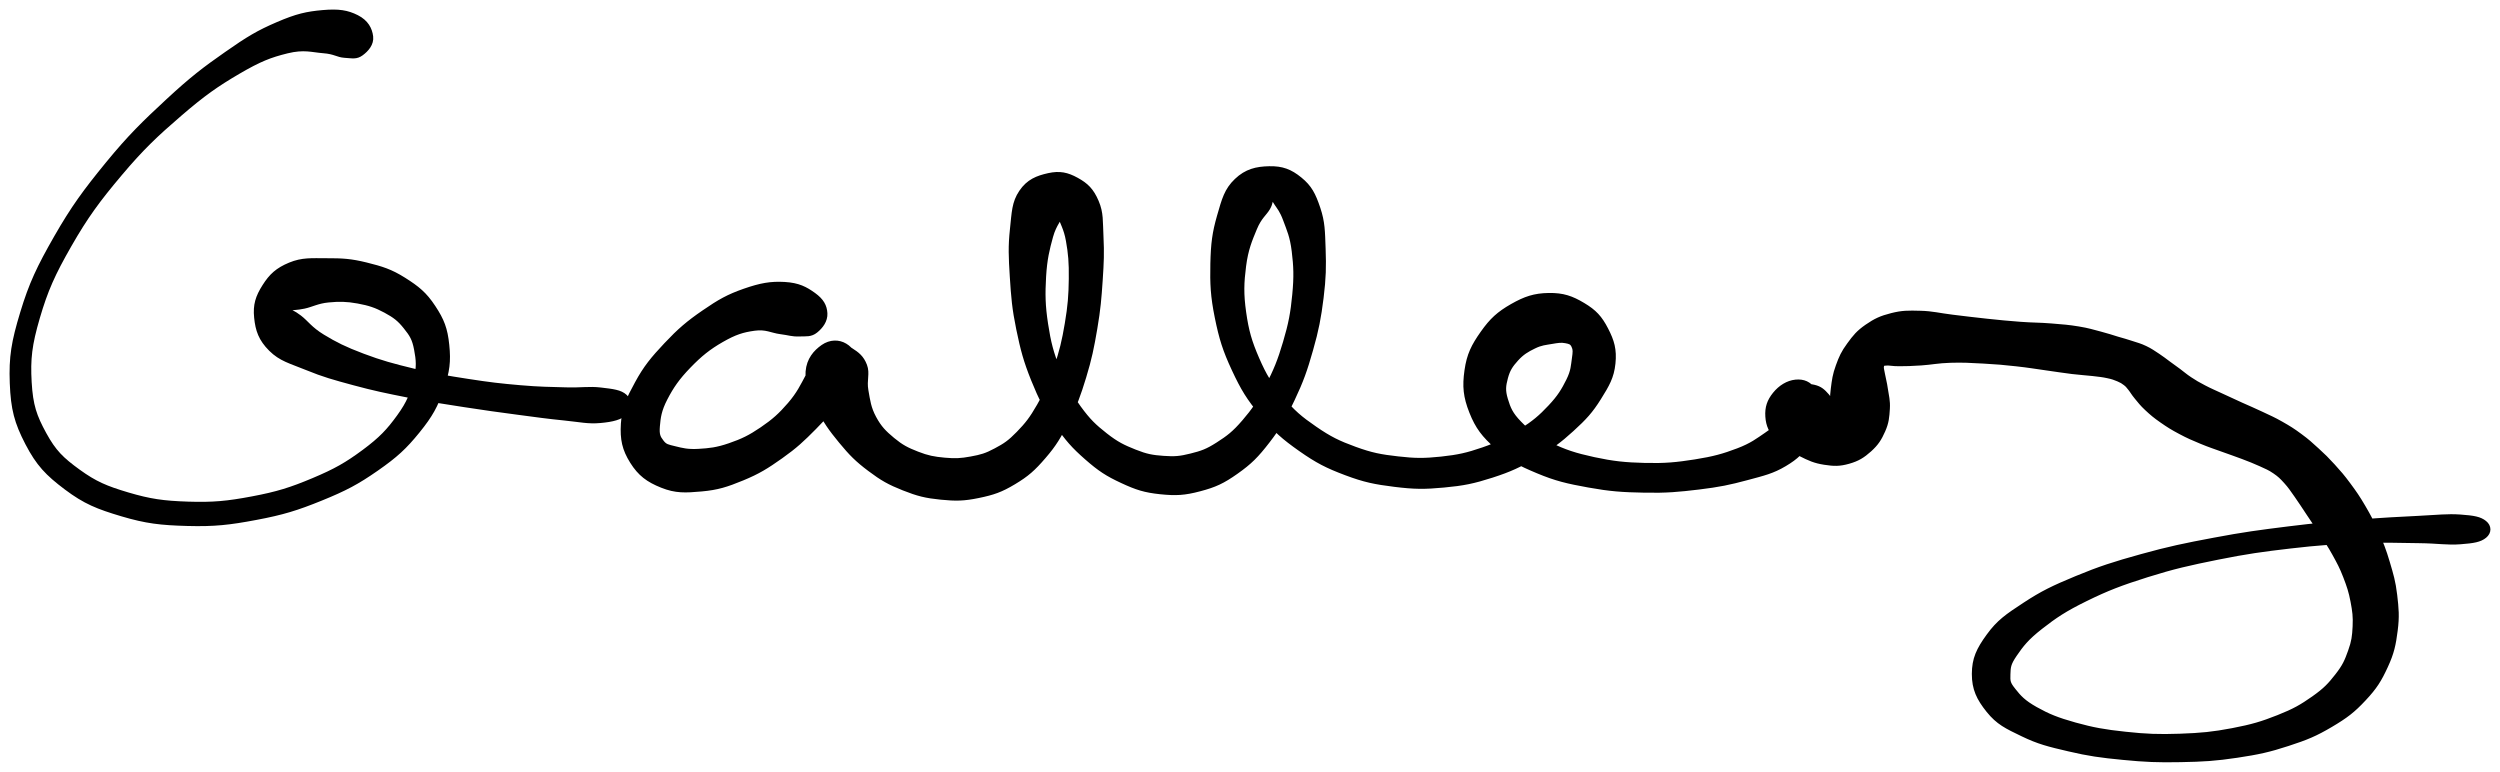 <svg xmlns="http://www.w3.org/2000/svg" id="canvas" viewBox="392.647 404.698 653.224 201.682"><path d="M 489.65,414.24 C 489.41 412.31, 488.45 410.39, 485.92 409.11 C 483.38 407.83, 481.12 407.47, 476.98 407.83 C 472.83 408.20, 470.24 408.76, 465.19 410.93 C 460.14 413.10, 457.49 414.68, 451.75 418.70 C 446.00 422.71, 442.67 425.26, 436.46 431.01 C 430.25 436.77, 426.56 440.33, 420.71 447.47 C 414.87 454.61, 411.70 458.91, 407.24 466.70 C 402.78 474.50, 400.71 478.83, 398.41 486.44 C 396.10 494.06, 395.44 497.97, 395.70 504.79 C 395.96 511.60, 396.88 515.03, 399.72 520.52 C 402.57 526.00, 404.96 528.49, 409.91 532.21 C 414.87 535.93, 418.17 537.24, 424.52 539.13 C 430.86 541.01, 434.63 541.44, 441.63 541.63 C 448.64 541.82, 452.56 541.38, 459.54 540.06 C 466.52 538.75, 470.23 537.60, 476.53 535.04 C 482.83 532.48, 485.99 530.81, 491.06 527.28 C 496.12 523.75, 498.45 521.60, 501.87 517.38 C 505.28 513.17, 506.60 510.71, 508.14 506.21 C 509.67 501.71, 509.98 499.13, 509.54 494.87 C 509.11 490.61, 508.23 488.35, 505.96 484.92 C 503.70 481.48, 501.75 479.92, 498.22 477.69 C 494.69 475.47, 492.37 474.78, 488.33 473.77 C 484.29 472.77, 482.01 472.66, 478.02 472.67 C 474.03 472.67, 471.65 472.43, 468.38 473.78 C 465.11 475.14, 463.44 476.67, 461.68 479.45 C 459.91 482.23, 459.21 484.36, 459.55 487.67 C 459.88 490.98, 460.68 493.33, 463.34 495.99 C 466.01 498.64, 468.50 499.17, 472.86 500.95 C 477.21 502.73, 479.83 503.45, 485.12 504.88 C 490.42 506.31, 493.56 506.96, 499.33 508.10 C 505.10 509.24, 508.26 509.69, 513.96 510.58 C 519.67 511.47, 522.64 511.86, 527.86 512.56 C 533.07 513.25, 535.70 513.63, 540.03 514.06 C 544.36 514.50, 546.29 515.02, 549.51 514.73 C 552.74 514.44, 554.86 513.89, 556.16 512.60 C 557.47 511.30, 557.36 509.48, 556.05 508.25 C 554.74 507.02, 552.72 506.82, 549.61 506.45 C 546.51 506.09, 544.73 506.53, 540.52 506.41 C 536.32 506.29, 533.71 506.29, 528.60 505.85 C 523.48 505.41, 520.52 505.07, 514.95 504.20 C 509.39 503.34, 506.27 502.84, 500.77 501.52 C 495.28 500.19, 492.22 499.36, 487.47 497.57 C 482.71 495.78, 480.31 494.56, 477.01 492.56 C 473.71 490.55, 472.76 488.90, 470.97 487.54 C 469.19 486.18, 468.59 486.20, 468.09 485.76 C 467.58 485.32, 467.65 485.52, 468.46 485.34 C 469.26 485.16, 470.12 485.27, 472.12 484.85 C 474.11 484.43, 475.62 483.50, 478.44 483.23 C 481.25 482.96, 483.20 482.97, 486.18 483.51 C 489.15 484.06, 490.84 484.62, 493.32 485.95 C 495.79 487.29, 496.95 488.18, 498.55 490.19 C 500.15 492.19, 500.81 493.21, 501.34 495.99 C 501.86 498.77, 502.07 500.59, 501.17 504.09 C 500.27 507.60, 499.52 509.80, 496.83 513.51 C 494.15 517.21, 492.19 519.32, 487.73 522.64 C 483.26 525.95, 480.32 527.64, 474.49 530.09 C 468.66 532.54, 465.11 533.66, 458.57 534.89 C 452.03 536.13, 448.29 536.48, 441.79 536.27 C 435.29 536.06, 431.80 535.55, 426.08 533.86 C 420.35 532.16, 417.52 530.96, 413.16 527.81 C 408.81 524.65, 406.84 522.74, 404.29 518.09 C 401.75 513.44, 400.77 510.65, 400.42 504.56 C 400.08 498.48, 400.48 494.84, 402.57 487.68 C 404.66 480.53, 406.57 476.27, 410.86 468.78 C 415.15 461.29, 418.26 457.06, 424.02 450.22 C 429.78 443.38, 433.49 439.91, 439.66 434.59 C 445.84 429.26, 449.29 426.87, 454.89 423.58 C 460.50 420.30, 463.22 419.25, 467.67 418.15 C 472.13 417.06, 474.16 417.88, 477.17 418.11 C 480.18 418.34, 480.75 419.18, 482.74 419.31 C 484.73 419.43, 485.73 419.76, 487.11 418.75 C 488.49 417.74, 489.89 416.17, 489.65 414.24" style="stroke: black; fill: black;"/><path d="M 608.34,486.57 C 608.23 484.66, 607.44 483.19, 605.31 481.65 C 603.17 480.11, 601.28 479.08, 597.65 478.87 C 594.02 478.66, 591.38 479.14, 587.15 480.61 C 582.93 482.08, 580.62 483.39, 576.52 486.21 C 572.42 489.02, 570.15 490.97, 566.65 494.68 C 563.15 498.40, 561.28 500.65, 559.03 504.79 C 556.77 508.93, 555.64 511.27, 555.38 515.38 C 555.12 519.49, 555.70 522.09, 557.74 525.35 C 559.78 528.60, 561.94 530.21, 565.58 531.66 C 569.22 533.12, 571.73 532.99, 575.94 532.61 C 580.15 532.23, 582.48 531.48, 586.64 529.77 C 590.80 528.05, 592.96 526.71, 596.73 524.04 C 600.50 521.37, 602.36 519.62, 605.50 516.44 C 608.63 513.26, 610.27 511.36, 612.41 508.15 C 614.55 504.95, 615.97 503.06, 616.19 500.41 C 616.41 497.76, 615.23 495.95, 613.51 494.92 C 611.80 493.89, 609.60 493.88, 607.62 495.25 C 605.65 496.63, 603.89 498.63, 603.64 501.79 C 603.40 504.96, 604.67 507.44, 606.40 511.09 C 608.13 514.74, 609.60 516.78, 612.28 520.04 C 614.97 523.29, 616.54 524.89, 619.83 527.36 C 623.11 529.83, 625.00 530.89, 628.73 532.37 C 632.46 533.85, 634.56 534.37, 638.48 534.76 C 642.40 535.15, 644.48 535.12, 648.31 534.33 C 652.14 533.54, 654.18 532.85, 657.61 530.79 C 661.04 528.73, 662.69 527.27, 665.46 524.04 C 668.24 520.82, 669.39 518.84, 671.49 514.67 C 673.59 510.50, 674.49 508.03, 675.97 503.20 C 677.44 498.36, 678.01 495.55, 678.87 490.50 C 679.73 485.44, 679.95 482.69, 680.27 477.92 C 680.59 473.15, 680.68 470.75, 680.48 466.64 C 680.27 462.53, 680.53 460.38, 679.24 457.37 C 677.95 454.36, 676.54 452.99, 674.01 451.60 C 671.49 450.21, 669.53 449.79, 666.61 450.43 C 663.69 451.08, 661.32 451.99, 659.41 454.82 C 657.49 457.66, 657.51 460.18, 657.03 464.63 C 656.55 469.07, 656.67 471.82, 657.00 477.03 C 657.33 482.25, 657.57 485.30, 658.68 490.68 C 659.79 496.06, 660.57 498.99, 662.56 503.94 C 664.55 508.88, 665.86 511.33, 668.65 515.41 C 671.44 519.49, 673.08 521.34, 676.51 524.35 C 679.94 527.36, 681.94 528.66, 685.80 530.45 C 689.67 532.25, 691.77 532.91, 695.83 533.34 C 699.90 533.76, 702.15 533.64, 706.13 532.58 C 710.11 531.53, 712.17 530.58, 715.73 528.06 C 719.30 525.54, 721.02 523.81, 723.96 520.00 C 726.91 516.19, 728.22 513.80, 730.47 509.03 C 732.73 504.25, 733.74 501.43, 735.24 496.12 C 736.75 490.82, 737.33 487.77, 737.99 482.50 C 738.64 477.22, 738.68 474.41, 738.52 469.74 C 738.35 465.07, 738.37 462.80, 737.15 459.14 C 735.92 455.49, 734.95 453.57, 732.37 451.47 C 729.80 449.37, 727.63 448.56, 724.29 448.63 C 720.95 448.70, 718.29 449.31, 715.66 451.82 C 713.03 454.33, 712.38 456.82, 711.13 461.18 C 709.88 465.54, 709.52 468.32, 709.40 473.60 C 709.29 478.89, 709.43 482.07, 710.55 487.61 C 711.67 493.14, 712.62 496.18, 714.99 501.26 C 717.35 506.33, 718.87 508.80, 722.35 512.98 C 725.84 517.15, 728.02 519.06, 732.41 522.15 C 736.80 525.23, 739.38 526.55, 744.31 528.40 C 749.24 530.25, 751.92 530.77, 757.04 531.41 C 762.17 532.05, 764.84 532.07, 769.93 531.59 C 775.01 531.12, 777.68 530.57, 782.47 529.03 C 787.26 527.49, 789.70 526.31, 793.89 523.90 C 798.09 521.48, 800.10 519.99, 803.43 516.96 C 806.75 513.93, 808.36 512.19, 810.52 508.73 C 812.68 505.27, 813.88 503.25, 814.25 499.65 C 814.62 496.05, 813.96 493.81, 812.37 490.74 C 810.79 487.67, 809.34 486.09, 806.32 484.29 C 803.31 482.49, 801.04 481.69, 797.31 481.75 C 793.58 481.81, 791.17 482.61, 787.69 484.59 C 784.22 486.58, 782.34 488.28, 779.96 491.66 C 777.58 495.04, 776.38 497.37, 775.80 501.51 C 775.21 505.64, 775.46 508.34, 777.05 512.35 C 778.64 516.36, 780.28 518.45, 783.75 521.55 C 787.22 524.66, 789.61 525.88, 794.41 527.89 C 799.21 529.90, 802.17 530.58, 807.75 531.59 C 813.34 532.60, 816.58 532.83, 822.34 532.93 C 828.09 533.04, 831.19 532.75, 836.53 532.11 C 841.87 531.46, 844.54 530.90, 849.03 529.69 C 853.53 528.48, 855.77 527.98, 859.00 526.06 C 862.24 524.14, 863.51 522.71, 865.19 520.10 C 866.88 517.49, 867.16 515.72, 867.44 513.02 C 867.72 510.32, 867.73 508.33, 866.60 506.60 C 865.47 504.88, 863.87 504.18, 861.81 504.39 C 859.76 504.60, 857.80 505.80, 856.32 507.63 C 854.84 509.46, 854.26 511.17, 854.41 513.53 C 854.56 515.89, 855.35 517.47, 857.06 519.44 C 858.77 521.41, 860.51 522.13, 862.97 523.38 C 865.42 524.62, 866.79 525.24, 869.34 525.64 C 871.88 526.04, 873.32 526.06, 875.69 525.39 C 878.07 524.71, 879.40 523.89, 881.22 522.26 C 883.03 520.62, 883.82 519.36, 884.77 517.21 C 885.72 515.06, 885.81 513.68, 885.95 511.51 C 886.08 509.33, 885.69 508.14, 885.43 506.34 C 885.18 504.53, 884.88 503.69, 884.68 502.48 C 884.48 501.28, 884.27 500.86, 884.43 500.30 C 884.59 499.75, 884.60 499.81, 885.49 499.72 C 886.38 499.64, 887.06 499.90, 888.89 499.89 C 890.73 499.88, 891.98 499.86, 894.66 499.68 C 897.33 499.50, 899.00 499.09, 902.26 498.99 C 905.51 498.89, 907.46 499.01, 910.92 499.20 C 914.38 499.38, 916.26 499.56, 919.55 499.92 C 922.84 500.28, 924.48 500.59, 927.39 500.99 C 930.30 501.39, 931.68 501.64, 934.09 501.93 C 936.49 502.22, 937.56 502.24, 939.41 502.45 C 941.26 502.67, 942.00 502.73, 943.33 503.02 C 944.67 503.30, 945.16 503.50, 946.08 503.88 C 946.99 504.27, 947.28 504.46, 947.90 504.93 C 948.52 505.41, 948.58 505.55, 949.17 506.27 C 949.75 506.99, 949.95 507.47, 950.82 508.52 C 951.69 509.57, 952.21 510.29, 953.53 511.52 C 954.85 512.75, 955.66 513.44, 957.42 514.67 C 959.18 515.90, 960.23 516.56, 962.31 517.66 C 964.39 518.77, 965.59 519.28, 967.81 520.20 C 970.02 521.12, 971.22 521.48, 973.38 522.27 C 975.54 523.06, 976.63 523.40, 978.60 524.15 C 980.56 524.91, 981.54 525.27, 983.21 526.03 C 984.87 526.79, 985.60 527.06, 986.93 527.97 C 988.26 528.88, 988.72 529.34, 989.86 530.59 C 991.01 531.85, 991.47 532.61, 992.64 534.25 C 993.80 535.90, 994.41 536.88, 995.70 538.81 C 996.99 540.75, 997.74 541.82, 999.10 543.94 C 1000.46 546.05, 1001.24 547.09, 1002.50 549.38 C 1003.76 551.67, 1004.43 552.88, 1005.39 555.37 C 1006.35 557.86, 1006.81 559.23, 1007.31 561.83 C 1007.80 564.44, 1007.99 565.79, 1007.86 568.39 C 1007.73 570.99, 1007.58 572.29, 1006.66 574.85 C 1005.75 577.41, 1005.18 578.74, 1003.27 581.18 C 1001.36 583.63, 1000.17 584.91, 997.10 587.08 C 994.02 589.24, 992.12 590.35, 987.90 592.02 C 983.68 593.69, 981.13 594.46, 976.00 595.44 C 970.86 596.42, 967.84 596.71, 962.24 596.91 C 956.64 597.10, 953.47 596.98, 947.99 596.39 C 942.51 595.81, 939.52 595.27, 934.84 593.97 C 930.17 592.67, 927.79 591.68, 924.59 589.89 C 921.40 588.10, 920.27 586.82, 918.85 585.02 C 917.42 583.23, 917.39 582.75, 917.45 580.90 C 917.52 579.05, 917.49 578.22, 919.18 575.76 C 920.87 573.30, 922.20 571.52, 925.91 568.62 C 929.61 565.73, 932.16 564.00, 937.71 561.28 C 943.26 558.56, 946.80 557.20, 953.68 555.03 C 960.56 552.87, 964.61 551.96, 972.11 550.45 C 979.60 548.95, 983.74 548.37, 991.15 547.51 C 998.56 546.65, 1002.46 546.42, 1009.15 546.14 C 1015.84 545.87, 1019.32 546.07, 1024.60 546.12 C 1029.87 546.18, 1032.06 546.68, 1035.53 546.41 C 1038.99 546.15, 1040.64 545.86, 1041.92 544.82 C 1043.19 543.78, 1043.19 542.25, 1041.91 541.22 C 1040.63 540.18, 1039.00 539.89, 1035.51 539.64 C 1032.03 539.40, 1029.81 539.73, 1024.47 539.99 C 1019.14 540.26, 1015.62 540.42, 1008.84 540.97 C 1002.06 541.51, 998.10 541.79, 990.57 542.74 C 983.04 543.68, 978.86 544.23, 971.18 545.68 C 963.50 547.12, 959.38 547.97, 952.18 549.97 C 944.98 551.97, 941.30 553.15, 935.19 555.68 C 929.08 558.21, 926.23 559.59, 921.63 562.61 C 917.02 565.63, 914.83 567.13, 912.18 570.77 C 909.53 574.40, 908.38 576.85, 908.37 580.78 C 908.36 584.71, 909.58 587.22, 912.13 590.40 C 914.68 593.57, 916.90 594.62, 921.11 596.64 C 925.32 598.67, 927.93 599.31, 933.18 600.53 C 938.42 601.76, 941.50 602.19, 947.34 602.75 C 953.19 603.32, 956.45 603.46, 962.41 603.34 C 968.37 603.23, 971.53 603.04, 977.14 602.20 C 982.75 601.36, 985.55 600.74, 990.45 599.14 C 995.36 597.55, 997.69 596.57, 1001.67 594.22 C 1005.66 591.86, 1007.51 590.45, 1010.39 587.36 C 1013.28 584.28, 1014.45 582.38, 1016.10 578.79 C 1017.75 575.21, 1018.16 573.15, 1018.64 569.43 C 1019.12 565.71, 1018.92 563.75, 1018.51 560.19 C 1018.09 556.63, 1017.54 554.88, 1016.58 551.63 C 1015.62 548.38, 1014.98 546.82, 1013.71 543.92 C 1012.45 541.02, 1011.72 539.66, 1010.25 537.14 C 1008.77 534.61, 1007.95 533.44, 1006.36 531.29 C 1004.77 529.14, 1003.94 528.20, 1002.30 526.39 C 1000.65 524.58, 999.86 523.81, 998.14 522.24 C 996.42 520.66, 995.58 519.89, 993.70 518.51 C 991.83 517.12, 990.80 516.48, 988.76 515.32 C 986.73 514.16, 985.61 513.70, 983.52 512.71 C 981.42 511.71, 980.34 511.29, 978.27 510.35 C 976.20 509.41, 975.11 508.90, 973.17 508.00 C 971.23 507.09, 970.21 506.69, 968.56 505.82 C 966.90 504.96, 966.23 504.56, 964.91 503.69 C 963.59 502.82, 963.10 502.32, 961.97 501.49 C 960.84 500.65, 960.35 500.31, 959.26 499.52 C 958.17 498.73, 957.73 498.33, 956.52 497.54 C 955.31 496.75, 954.60 496.22, 953.21 495.56 C 951.83 494.90, 951.06 494.73, 949.60 494.25 C 948.14 493.76, 947.53 493.62, 945.90 493.14 C 944.27 492.65, 943.48 492.35, 941.45 491.82 C 939.41 491.29, 938.30 490.91, 935.73 490.49 C 933.17 490.07, 931.66 489.95, 928.61 489.71 C 925.57 489.46, 923.89 489.53, 920.52 489.28 C 917.15 489.03, 915.32 488.84, 911.78 488.47 C 908.23 488.10, 906.27 487.83, 902.80 487.42 C 899.34 487.00, 897.62 486.48, 894.44 486.40 C 891.26 486.31, 889.71 486.29, 886.90 487.00 C 884.09 487.71, 882.64 488.40, 880.40 489.94 C 878.16 491.49, 877.22 492.65, 875.71 494.73 C 874.19 496.80, 873.65 498.02, 872.81 500.33 C 871.97 502.63, 871.80 504.01, 871.52 506.24 C 871.24 508.47, 871.27 509.69, 871.40 511.48 C 871.52 513.26, 871.72 514.11, 872.14 515.17 C 872.57 516.23, 873.08 516.50, 873.53 516.78 C 873.99 517.05, 874.33 516.90, 874.40 516.56 C 874.47 516.22, 874.32 515.97, 873.89 515.09 C 873.45 514.20, 872.97 513.55, 872.22 512.15 C 871.47 510.74, 871.24 509.36, 870.13 508.07 C 869.01 506.79, 868.24 506.11, 866.64 505.73 C 865.05 505.36, 863.92 505.58, 862.15 506.22 C 860.38 506.86, 858.95 507.91, 857.80 508.92 C 856.65 509.93, 856.38 510.46, 856.40 511.25 C 856.42 512.05, 857.68 512.14, 857.91 512.90 C 858.15 513.65, 858.35 513.95, 857.58 515.01 C 856.82 516.08, 856.28 516.74, 854.10 518.20 C 851.92 519.67, 850.39 520.93, 846.69 522.33 C 842.98 523.74, 840.41 524.46, 835.57 525.23 C 830.73 525.99, 827.77 526.28, 822.48 526.16 C 817.19 526.03, 814.10 525.70, 809.12 524.63 C 804.15 523.55, 801.47 522.66, 797.60 520.78 C 793.72 518.90, 792.03 517.57, 789.74 515.22 C 787.45 512.88, 786.87 511.42, 786.15 509.05 C 785.44 506.69, 785.61 505.49, 786.16 503.40 C 786.72 501.30, 787.46 500.18, 788.93 498.56 C 790.40 496.94, 791.67 496.19, 793.51 495.30 C 795.34 494.40, 796.47 494.36, 798.11 494.07 C 799.74 493.79, 800.55 493.66, 801.68 493.87 C 802.80 494.08, 803.30 494.21, 803.73 495.12 C 804.17 496.03, 804.12 496.62, 803.86 498.42 C 803.59 500.21, 803.63 501.57, 802.38 504.09 C 801.13 506.60, 800.10 508.36, 797.61 511.00 C 795.12 513.65, 793.42 515.10, 789.93 517.31 C 786.44 519.52, 784.29 520.63, 780.15 522.07 C 776.01 523.50, 773.68 524.02, 769.22 524.50 C 764.77 524.97, 762.38 524.96, 757.88 524.44 C 753.38 523.93, 751.03 523.49, 746.71 521.92 C 742.39 520.35, 740.12 519.24, 736.27 516.59 C 732.43 513.95, 730.50 512.33, 727.49 508.70 C 724.47 505.07, 723.14 502.92, 721.19 498.45 C 719.25 493.98, 718.45 491.20, 717.76 486.35 C 717.07 481.50, 717.18 478.58, 717.74 474.19 C 718.31 469.80, 719.34 467.42, 720.59 464.40 C 721.85 461.38, 723.15 460.62, 724.03 459.11 C 724.90 457.60, 724.54 457.09, 724.96 456.85 C 725.37 456.61, 725.42 456.86, 726.11 457.93 C 726.80 458.99, 727.51 459.70, 728.42 462.18 C 729.33 464.66, 730.19 466.43, 730.66 470.33 C 731.14 474.24, 731.26 476.94, 730.80 481.70 C 730.35 486.47, 729.80 489.35, 728.38 494.14 C 726.97 498.94, 725.89 501.56, 723.74 505.70 C 721.59 509.85, 720.23 511.85, 717.64 514.86 C 715.05 517.87, 713.55 518.98, 710.79 520.75 C 708.02 522.52, 706.65 522.98, 703.82 523.69 C 701.00 524.40, 699.58 524.52, 696.66 524.31 C 693.73 524.10, 692.22 523.84, 689.20 522.64 C 686.18 521.44, 684.45 520.61, 681.54 518.33 C 678.63 516.04, 677.11 514.61, 674.63 511.20 C 672.16 507.80, 670.91 505.66, 669.18 501.29 C 667.45 496.93, 666.74 494.22, 666.00 489.36 C 665.26 484.50, 665.22 481.55, 665.48 476.98 C 665.75 472.40, 666.39 469.82, 667.31 466.48 C 668.24 463.14, 669.64 462.12, 670.11 460.29 C 670.57 458.45, 669.88 457.87, 669.66 457.31 C 669.45 456.75, 669.06 456.78, 669.03 457.50 C 669.00 458.22, 668.96 458.89, 669.49 460.90 C 670.02 462.92, 671.08 464.24, 671.66 467.58 C 672.25 470.91, 672.47 473.26, 672.41 477.59 C 672.35 481.92, 672.15 484.59, 671.37 489.23 C 670.59 493.87, 669.96 496.50, 668.50 500.79 C 667.04 505.08, 666.02 507.27, 664.06 510.69 C 662.10 514.11, 660.94 515.56, 658.68 517.89 C 656.42 520.21, 655.23 521.00, 652.76 522.31 C 650.30 523.63, 649.02 523.98, 646.36 524.47 C 643.69 524.96, 642.25 525.03, 639.44 524.78 C 636.64 524.52, 635.04 524.22, 632.35 523.17 C 629.65 522.12, 628.21 521.38, 625.96 519.52 C 623.72 517.66, 622.50 516.42, 621.12 513.86 C 619.74 511.30, 619.53 509.44, 619.05 506.71 C 618.56 503.97, 619.51 502.31, 618.70 500.18 C 617.89 498.05, 616.69 497.15, 614.99 496.07 C 613.28 494.99, 611.96 494.63, 610.19 494.78 C 608.43 494.93, 607.47 495.21, 606.16 496.82 C 604.86 498.43, 605.12 500.15, 603.67 502.85 C 602.22 505.55, 601.31 507.54, 598.91 510.33 C 596.51 513.11, 594.81 514.64, 591.68 516.77 C 588.55 518.90, 586.58 519.84, 583.27 520.98 C 579.97 522.12, 578.02 522.31, 575.17 522.48 C 572.31 522.64, 570.91 522.26, 569.00 521.79 C 567.09 521.32, 566.49 521.27, 565.61 520.12 C 564.72 518.97, 564.38 518.30, 564.57 516.04 C 564.77 513.78, 564.96 511.95, 566.58 508.82 C 568.20 505.70, 569.74 503.46, 572.68 500.42 C 575.61 497.39, 577.83 495.60, 581.24 493.64 C 584.66 491.68, 586.68 491.04, 589.75 490.62 C 592.82 490.19, 594.24 491.21, 596.57 491.51 C 598.91 491.81, 599.58 492.18, 601.44 492.11 C 603.30 492.05, 604.47 492.30, 605.85 491.19 C 607.23 490.08, 608.44 488.48, 608.34 486.57" style="stroke: black; fill: black;"/></svg>